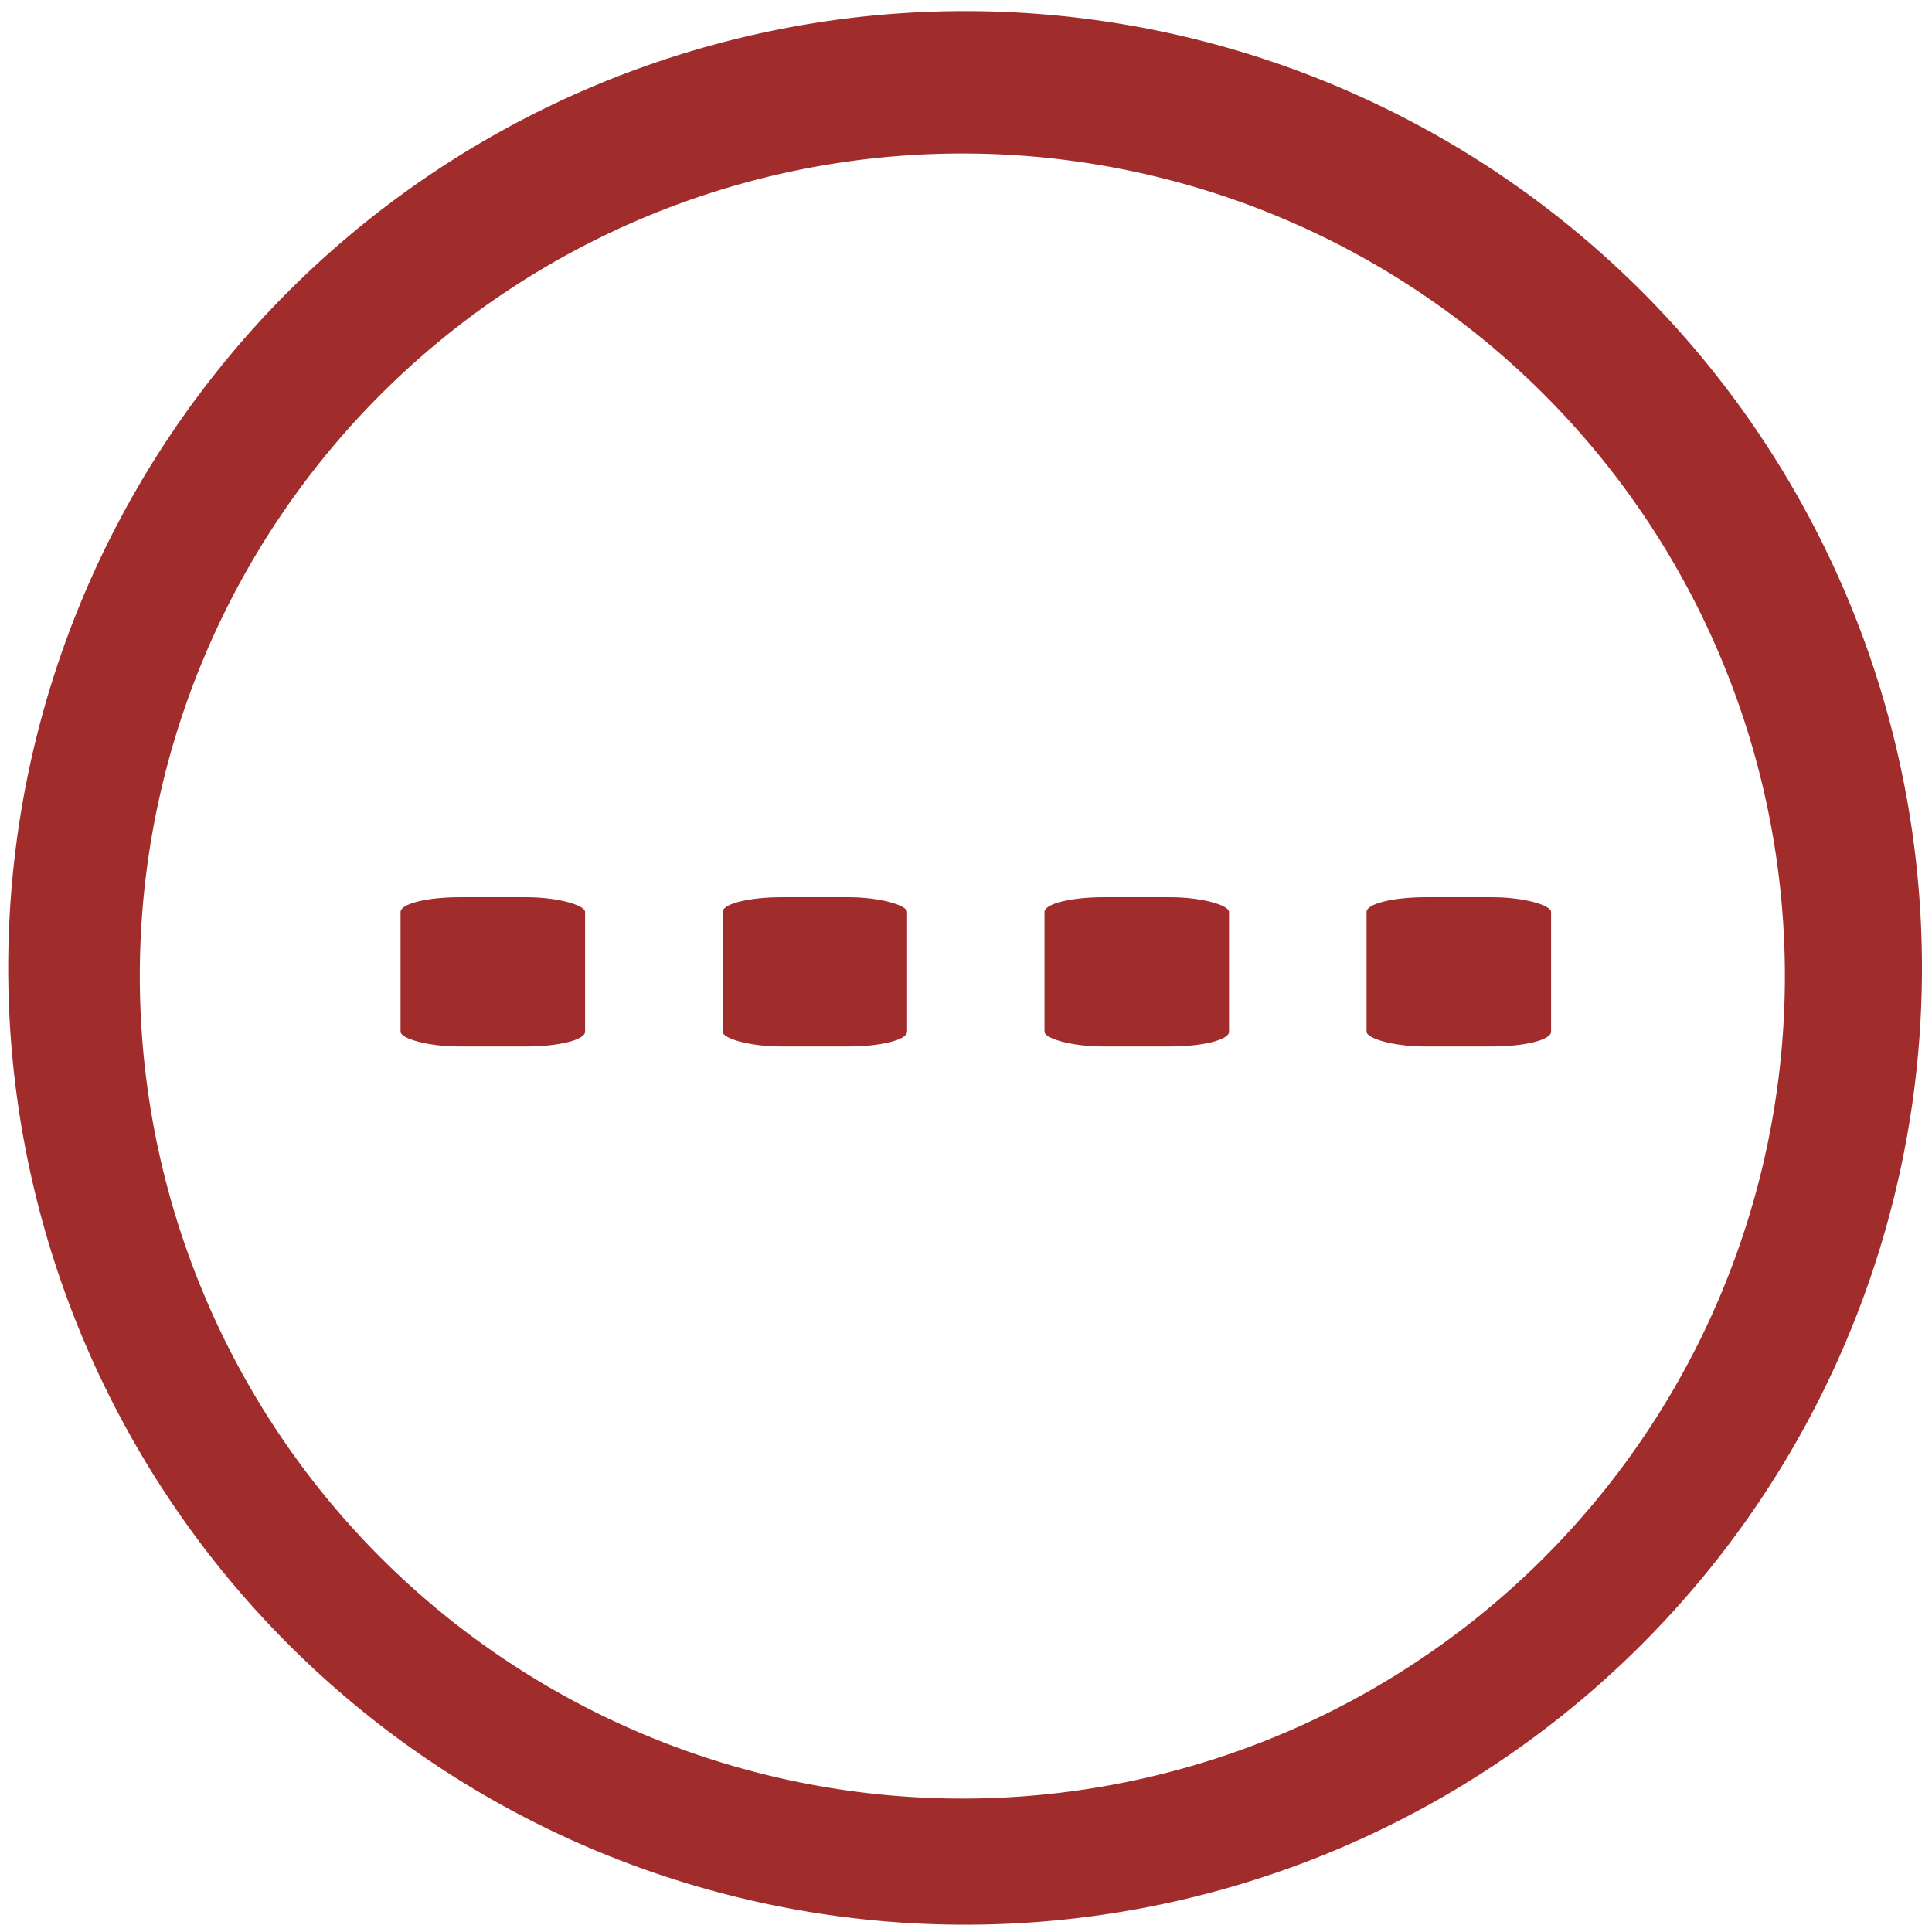 <svg xmlns="http://www.w3.org/2000/svg" width="48" height="48" viewBox="0 0 12.7 12.7"><g fill="#a02c2c" transform="translate(0 -284.3)"><path d="M6.344 284.373a6.29 6.29 0 0 0-6.29 6.29 6.29 6.29 0 0 0 6.29 6.289 6.29 6.29 0 0 0 6.29-6.29 6.29 6.29 0 0 0-6.29-6.289zm-.018.936a5.407 5.407 0 0 1 5.407 5.407 5.407 5.407 0 0 1-5.407 5.407 5.407 5.407 0 0 1-5.407-5.407 5.407 5.407 0 0 1 5.407-5.407z"/><rect width="1.213" height=".981" x="2.633" y="290.198" rx=".387" ry=".097"/><rect width="1.213" height=".981" x="4.75" y="290.198" rx=".387" ry=".097"/><rect width="1.213" height=".981" x="6.866" y="290.198" rx=".387" ry=".097"/><rect width="1.213" height=".981" x="8.983" y="290.198" rx=".387" ry=".097"/></g></svg>
